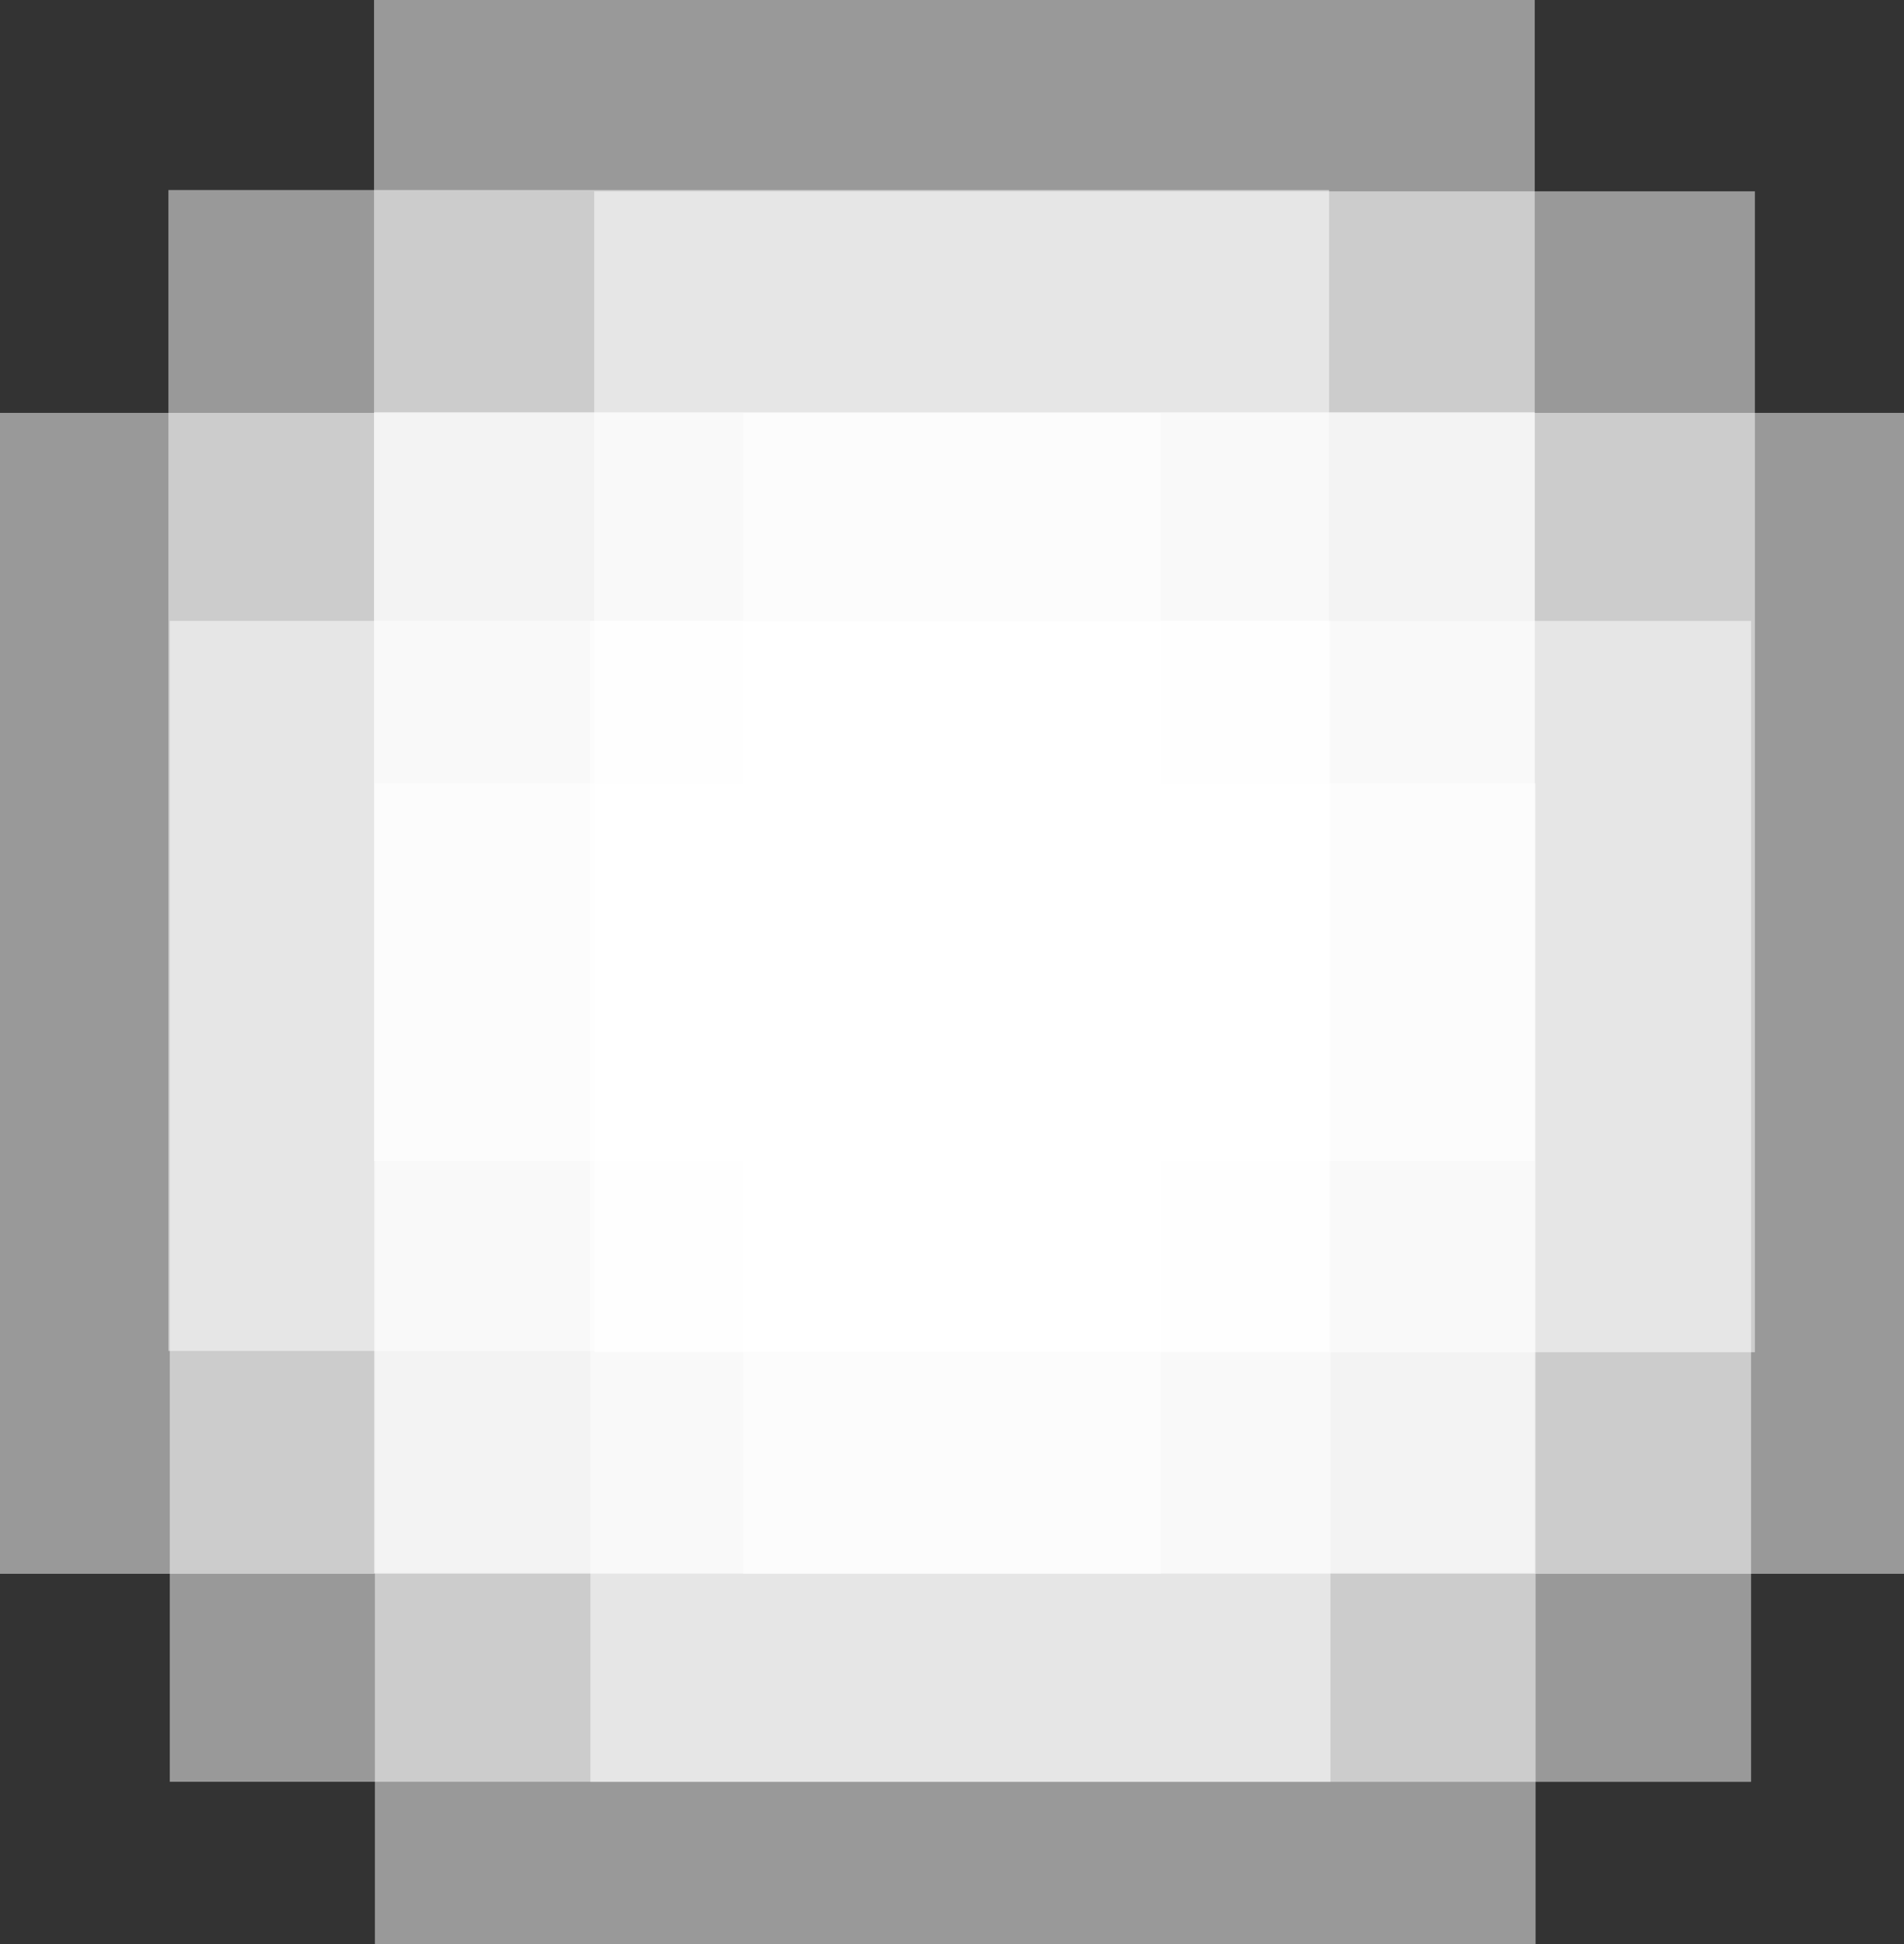 <?xml version="1.0" encoding="UTF-8" standalone="no"?>
<!-- Created with Inkscape (http://www.inkscape.org/) -->

<svg
   width="80.513mm"
   height="82.198mm"
   viewBox="0 0 80.513 82.198"
   version="1.1"
   id="svg5"
   inkscape:version="1.2 (dc2aeda, 2022-05-15)"
   sodipodi:docname="logo.svg"
   xmlns:inkscape="http://www.inkscape.org/namespaces/inkscape"
   xmlns:sodipodi="http://sodipodi.sourceforge.net/DTD/sodipodi-0.dtd"
   xmlns="http://www.w3.org/2000/svg"
   xmlns:svg="http://www.w3.org/2000/svg">
  <rect x="0" y="0" width="80.513" height="82.198" fill="#333333" stroke="none"/>
  <sodipodi:namedview
     id="namedview7"
     pagecolor="#ffffff"
     bordercolor="#000000"
     borderopacity="0.25"
     inkscape:showpageshadow="2"
     inkscape:pageopacity="0.0"
     inkscape:pagecheckerboard="0"
     inkscape:deskcolor="#d1d1d1"
     inkscape:document-units="mm"
     showgrid="false"
     inkscape:zoom="0.93325511"
     inkscape:cx="442.00133"
     inkscape:cy="89.471785"
     inkscape:window-width="1920"
     inkscape:window-height="969"
     inkscape:window-x="0"
     inkscape:window-y="25"
     inkscape:window-maximized="1"
     inkscape:current-layer="layer1" />
  <defs
     id="defs2" />
  <g
     inkscape:label="Layer 1"
     inkscape:groupmode="layer"
     id="layer1"
     transform="translate(-26.97,-46.76)">
    <rect
       style="opacity:0.5;fill:#ffffff;fill-opacity:1;stroke:none;stroke-width:0.792"
       id="rect184"
       width="49.081"
       height="49.081"
       x="42.788"
       y="64.182"
       inkscape:export-filename="logo.svg"
       inkscape:export-xdpi="96"
       inkscape:export-ydpi="96" />
    <rect
       style="opacity:0.5;fill:#ffffff;fill-opacity:1;stroke:none;stroke-width:0.792"
       id="rect184-0"
       width="49.081"
       height="49.081"
       x="42.787"
       y="46.76" />
    <rect
       style="opacity:0.5;fill:#ffffff;fill-opacity:1;stroke:none;stroke-width:0.792"
       id="rect184-0-3"
       width="49.081"
       height="49.081"
       x="58.403"
       y="64.216" />
    <rect
       style="opacity:0.5;fill:#ffffff;fill-opacity:1;stroke:none;stroke-width:0.792"
       id="rect184-0-3-9"
       width="49.081"
       height="49.081"
       x="26.97"
       y="64.216"
       inkscape:export-filename="logo.svg"
       inkscape:export-xdpi="12.420409"
       inkscape:export-ydpi="12.420409" />
    <rect
       style="opacity:0.5;fill:#ffffff;fill-opacity:1;stroke:none;stroke-width:0.792"
       id="rect184-0-3-9-8"
       width="49.081"
       height="49.081"
       x="42.823"
       y="79.877" />
    <rect
       style="opacity:0.5;fill:#ffffff;fill-opacity:1;stroke:none;stroke-width:0.792"
       id="rect184-0-3-9-8-7"
       width="49.081"
       height="49.081"
       x="51.936"
       y="73.012" />
    <rect
       style="opacity:0.5;fill:#ffffff;fill-opacity:1;stroke:none;stroke-width:0.792"
       id="rect184-0-3-9-8-7-9"
       width="49.081"
       height="49.081"
       x="34.149"
       y="73.009" />
    <rect
       style="opacity:0.5;fill:#ffffff;fill-opacity:1;stroke:none;stroke-width:0.792"
       id="rect184-0-3-9-8-7-9-3"
       width="49.081"
       height="49.081"
       x="52.097"
       y="54.849" />
    <rect
       style="opacity:0.5;fill:#ffffff;fill-opacity:1;stroke:none;stroke-width:0.792"
       id="rect184-0-3-9-8-7-9-8"
       width="49.081"
       height="49.081"
       x="34.092"
       y="54.794" />
  </g>
</svg>

